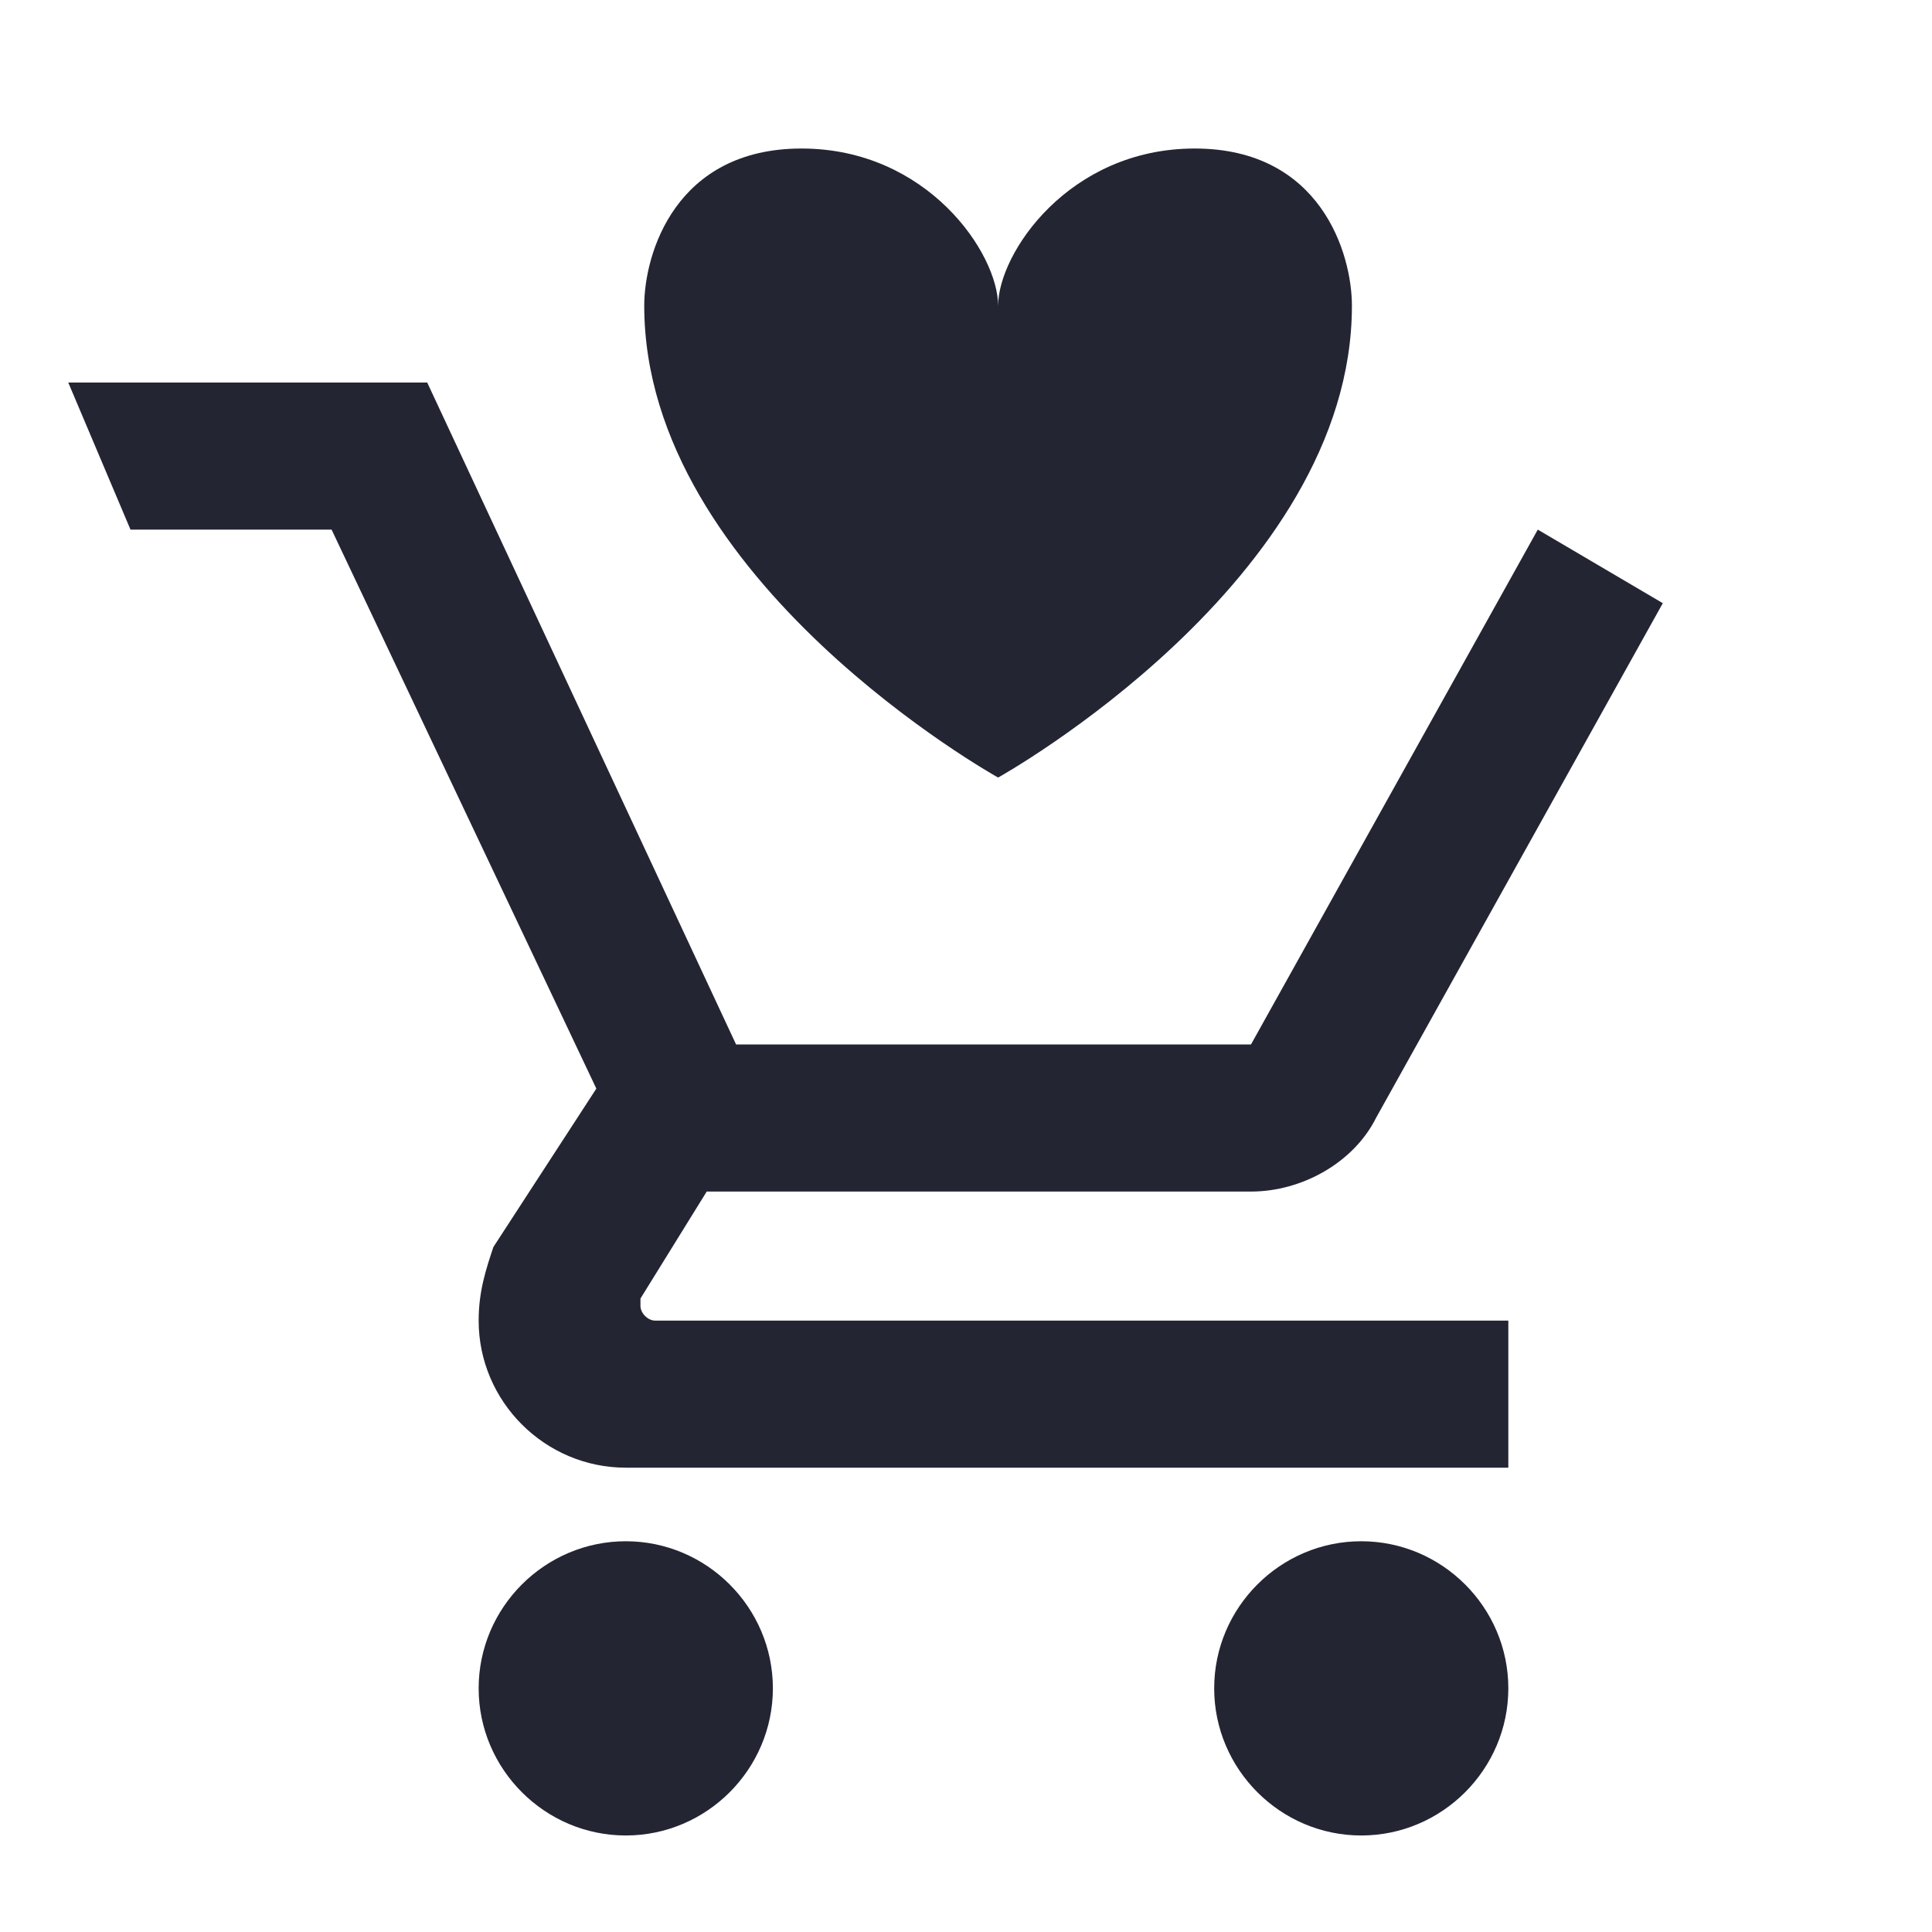<svg width="24" height="24" viewBox="0 0 24 24" fill="none" xmlns="http://www.w3.org/2000/svg">
<path d="M12.399 3.798C12.399 3.147 13.278 1.845 14.841 1.845C16.404 1.845 16.794 3.147 16.794 3.798C16.794 7.217 12.399 9.659 12.399 9.659C12.399 9.659 8.003 7.217 8.003 3.798C8.003 3.147 8.394 1.845 9.957 1.845C11.52 1.845 12.399 3.147 12.399 3.798Z" fill="#232533"/>
<path d="M7.956 16.222V16.131L8.779 14.802H15.54C16.179 14.802 16.819 14.437 17.093 13.888L20.656 7.493L19.103 6.579L15.54 12.975H9.144L5.307 4.752H0.848L1.621 6.579H4.119L7.408 13.523L6.129 15.491C6.038 15.765 5.946 16.039 5.946 16.405C5.946 17.41 6.769 18.232 7.774 18.232H18.737V16.405H8.139C8.048 16.405 7.956 16.313 7.956 16.222Z" fill="#232533"/>
<path d="M7.774 22.801C8.779 22.801 9.601 21.978 9.601 20.973C9.601 19.968 8.779 19.146 7.774 19.146C6.769 19.146 5.946 19.968 5.946 20.973C5.946 21.978 6.769 22.801 7.774 22.801Z" fill="#232533"/>
<path d="M15.083 20.973C15.083 19.968 15.905 19.146 16.91 19.146C17.915 19.146 18.737 19.968 18.737 20.973C18.737 21.978 17.915 22.801 16.91 22.801C15.905 22.801 15.083 21.978 15.083 20.973Z" fill="#232533"/>
</svg>
